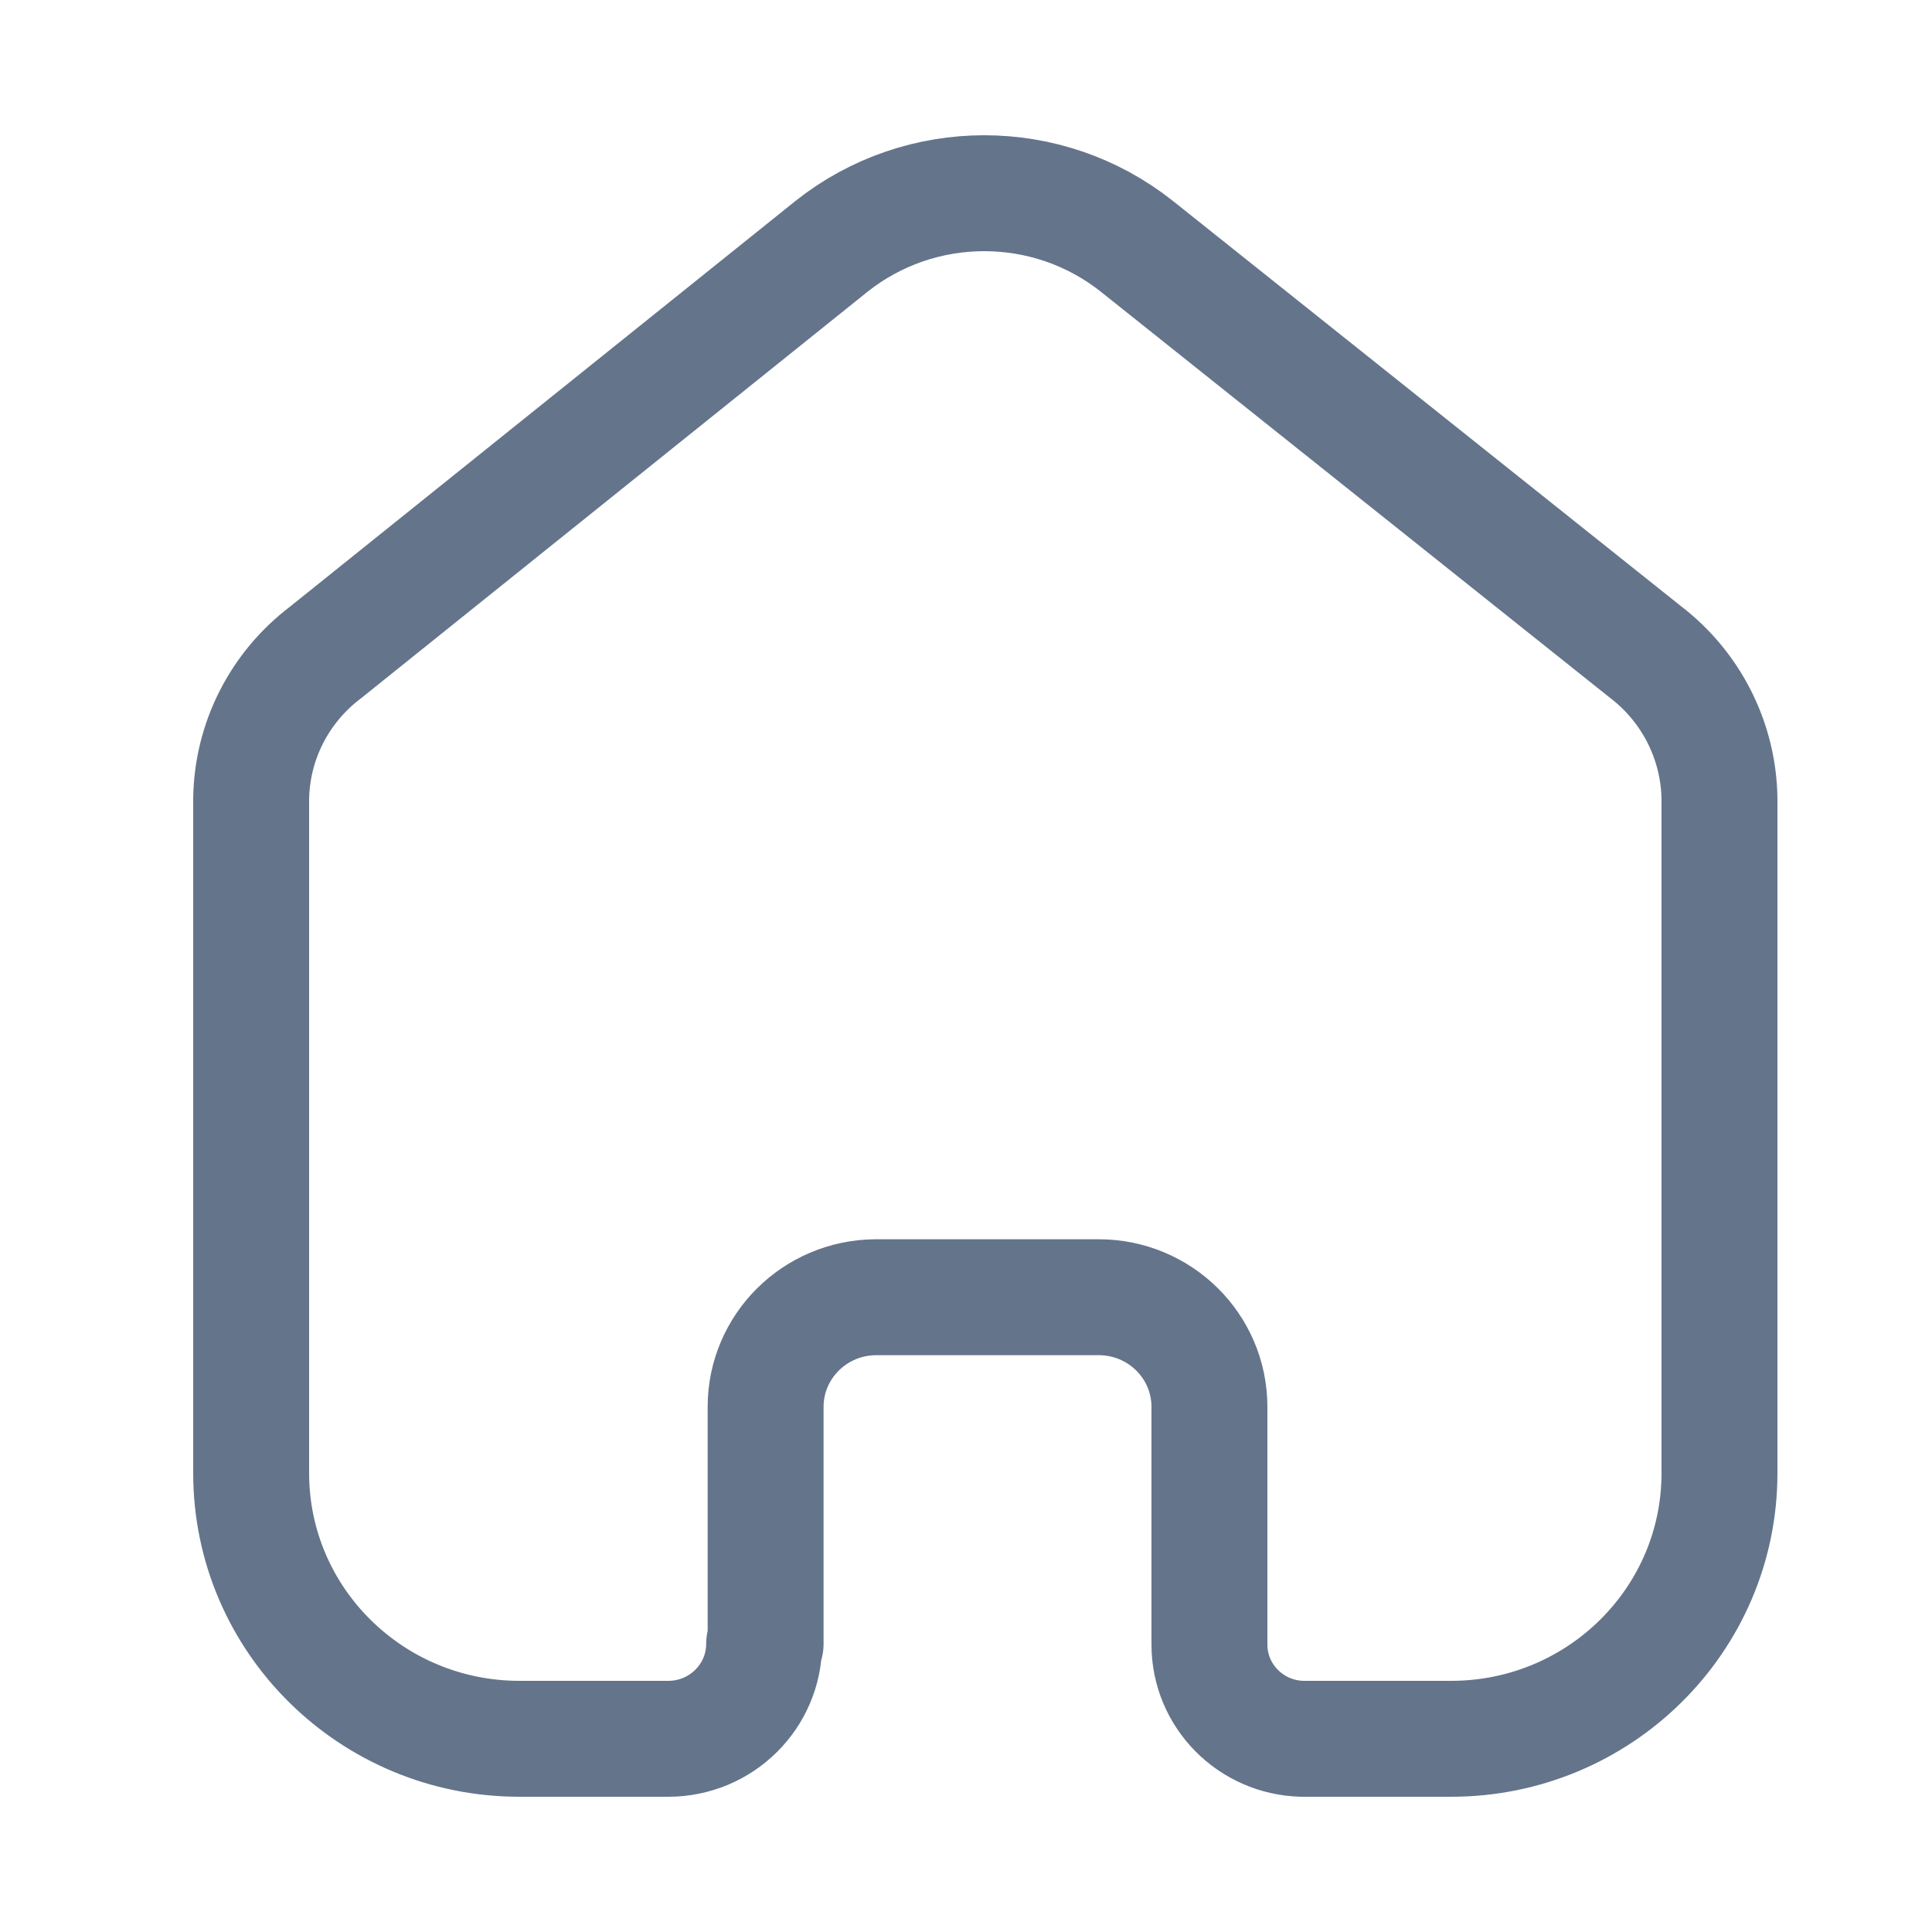 <svg width="25" height="25" viewBox="0 0 25 25" fill="none" xmlns="http://www.w3.org/2000/svg">
<path d="M9.907 21.271V18.205C9.907 17.425 10.543 16.791 11.331 16.786H14.217C15.009 16.786 15.65 17.421 15.65 18.205V18.205V21.281C15.65 21.943 16.184 22.485 16.853 22.5H18.777C20.695 22.5 22.25 20.961 22.25 19.062V19.062V10.338C22.24 9.591 21.886 8.889 21.288 8.433L14.708 3.185C13.555 2.272 11.916 2.272 10.763 3.185L4.212 8.443C3.612 8.897 3.257 9.6 3.25 10.347V19.062C3.25 20.961 4.805 22.5 6.723 22.5H8.647C9.332 22.5 9.888 21.95 9.888 21.271V21.271" stroke="#64748B" stroke-width="1.5" stroke-linecap="round" stroke-linejoin="round"/>
</svg>
